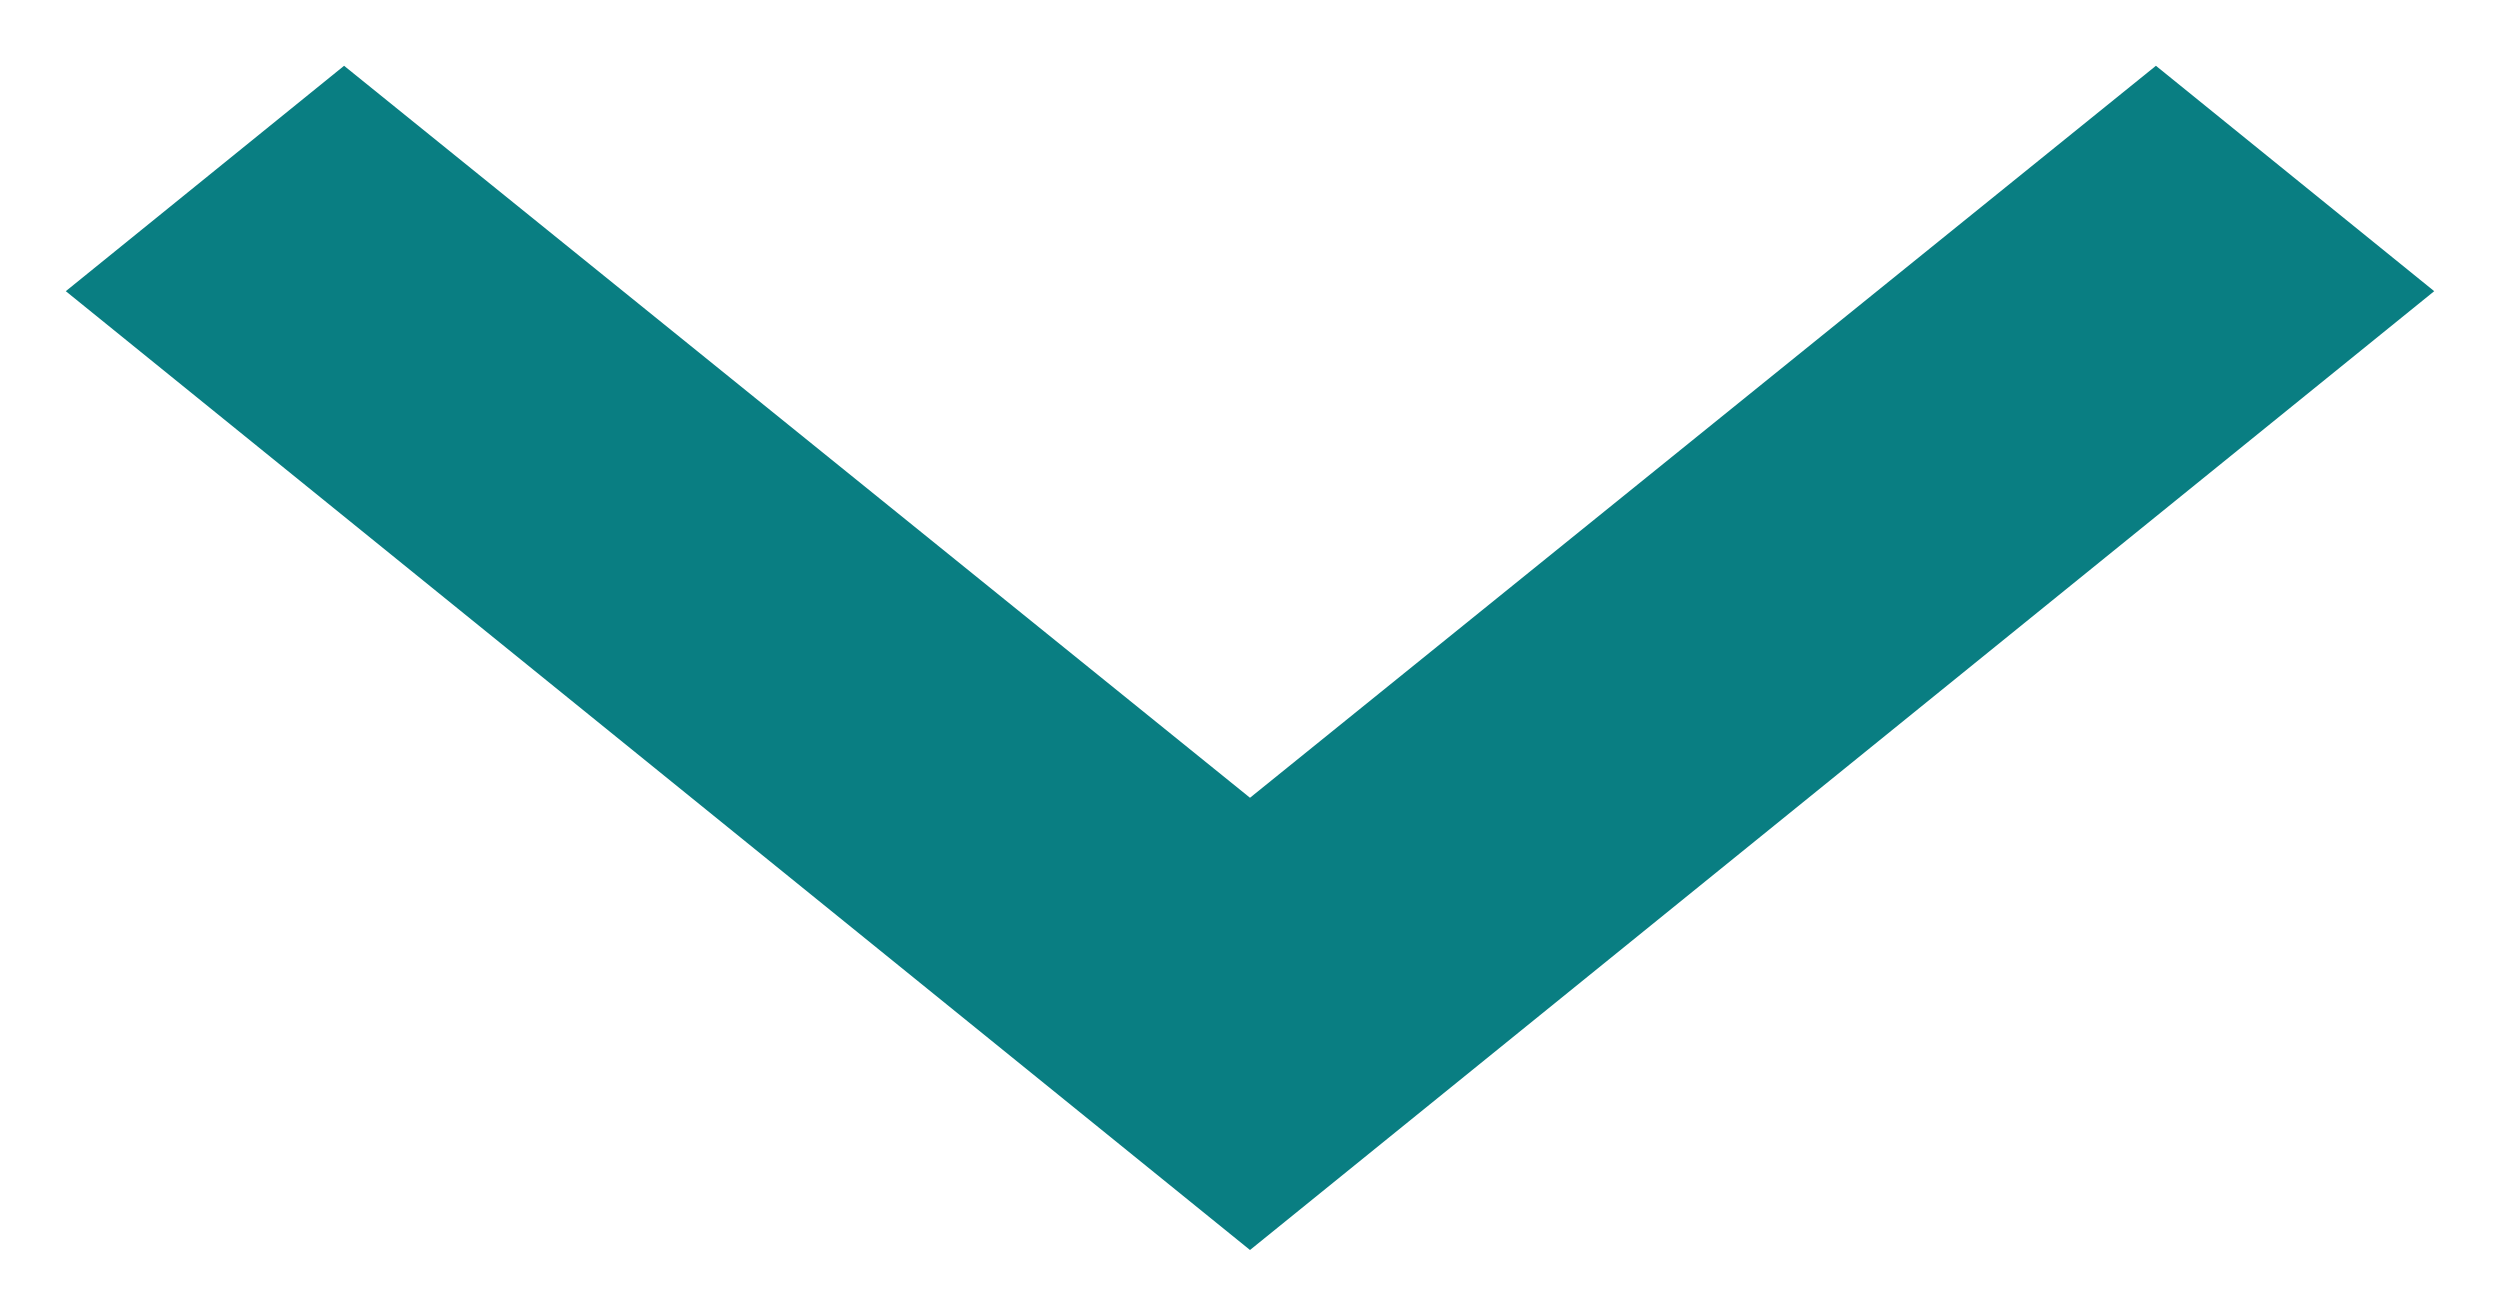 <?xml version="1.0" encoding="UTF-8"?>
<svg width="19px" height="10px" viewBox="0 0 19 10" version="1.1" xmlns="http://www.w3.org/2000/svg" xmlns:xlink="http://www.w3.org/1999/xlink">
    <!-- Generator: Sketch 48.1 (47250) - http://www.bohemiancoding.com/sketch -->
    <title>Shape Copy 7</title>
    <desc>Created with Sketch.</desc>
    <defs></defs>
    <g id="FAQ-s1" stroke="none" stroke-width="1" fill="none" fill-rule="evenodd" transform="translate(-1183, -264)">
        <g id="Group-6" transform="translate(197, 234)" fill="#097e82" fill-rule="nonzero">
            <g id="Group-8">
                <g id="Group-5" transform="translate(1, 0)">
                    <polygon id="Shape-Copy-7" transform="translate(994.5, 35) rotate(90) translate(-994.5, -35) " points="991.713 26 990 28.115 995.563 35 990 41.885 991.713 44 999 35"></polygon>
                </g>
            </g>
        </g>
    </g>
</svg>